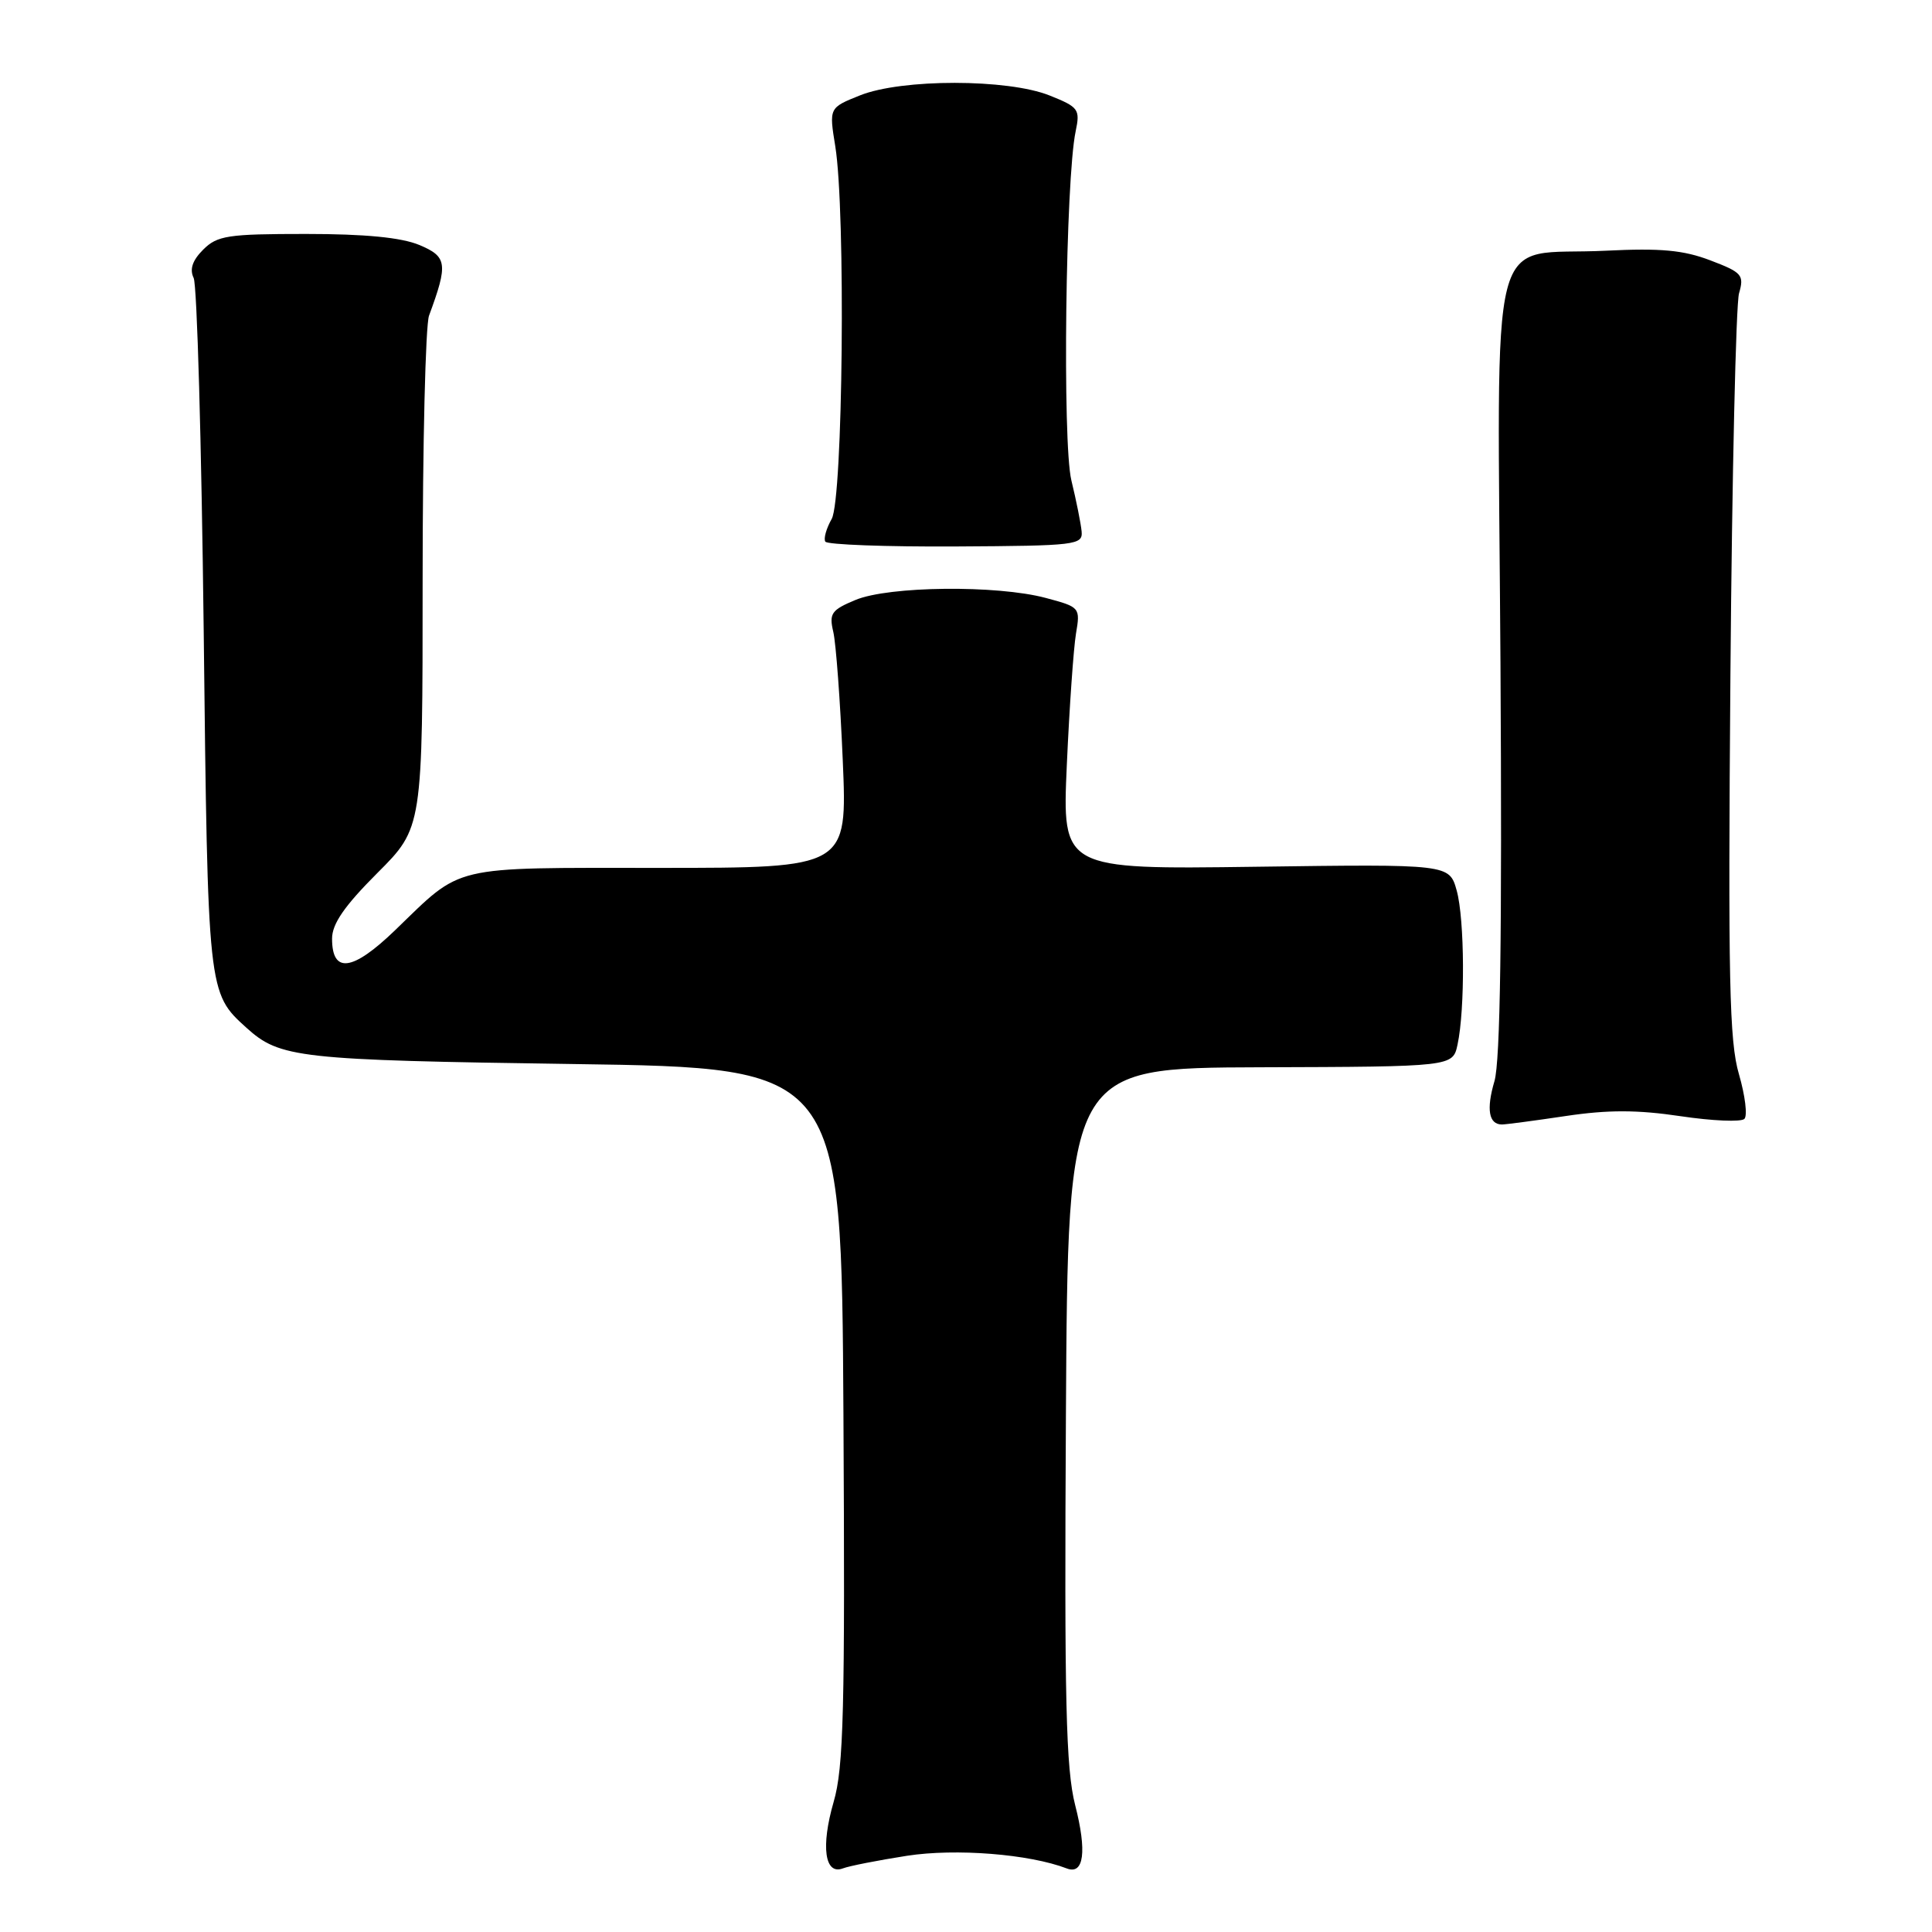 <?xml version="1.0" encoding="UTF-8" standalone="no"?>
<!DOCTYPE svg PUBLIC "-//W3C//DTD SVG 1.1//EN" "http://www.w3.org/Graphics/SVG/1.1/DTD/svg11.dtd" >
<svg xmlns="http://www.w3.org/2000/svg" xmlns:xlink="http://www.w3.org/1999/xlink" version="1.1" viewBox="0 0 256 256">
 <g >
 <path fill="currentColor"
d=" M 120.18 245.90 C 126.65 244.90 136.38 245.67 141.36 247.58 C 143.63 248.46 144.04 245.32 142.46 239.17 C 141.24 234.37 141.02 225.43 141.24 187.44 C 141.50 141.50 141.50 141.50 167.00 141.42 C 192.50 141.34 192.50 141.34 193.13 138.42 C 194.14 133.75 194.08 121.81 193.02 118.00 C 192.04 114.50 192.04 114.50 166.39 114.85 C 140.74 115.20 140.74 115.20 141.36 101.35 C 141.70 93.73 142.25 85.92 142.57 83.98 C 143.16 80.50 143.11 80.44 138.57 79.23 C 132.10 77.50 117.77 77.65 113.35 79.50 C 110.15 80.83 109.84 81.29 110.42 83.75 C 110.77 85.26 111.34 92.91 111.67 100.75 C 112.28 115.00 112.28 115.00 87.36 115.00 C 59.36 115.00 61.41 114.52 52.33 123.28 C 46.71 128.70 44.00 129.06 44.00 124.37 C 44.00 122.42 45.64 120.04 50.00 115.68 C 56.00 109.68 56.00 109.68 56.00 76.91 C 56.00 58.88 56.38 43.09 56.85 41.82 C 59.39 34.94 59.26 34.01 55.56 32.46 C 53.18 31.47 48.38 31.00 40.53 31.00 C 30.19 31.00 28.79 31.21 26.92 33.08 C 25.50 34.50 25.10 35.68 25.66 36.83 C 26.11 37.75 26.70 58.75 26.99 83.50 C 27.54 131.59 27.53 131.55 32.65 136.18 C 37.09 140.20 39.48 140.47 76.00 140.99 C 111.50 141.50 111.50 141.50 111.76 187.46 C 111.98 226.64 111.79 234.21 110.46 238.77 C 108.75 244.68 109.28 248.49 111.69 247.57 C 112.52 247.25 116.34 246.50 120.18 245.90 Z  M 207.46 147.88 C 213.07 147.04 216.97 147.05 222.68 147.90 C 226.90 148.53 230.71 148.69 231.14 148.26 C 231.57 147.83 231.24 145.17 230.42 142.34 C 229.14 137.99 228.97 129.84 229.29 89.35 C 229.50 63.03 230.02 40.32 230.43 38.87 C 231.13 36.44 230.84 36.10 226.63 34.50 C 223.07 33.14 220.05 32.86 212.79 33.22 C 196.88 34.01 198.45 27.89 198.82 87.80 C 199.04 123.83 198.80 140.64 198.02 143.27 C 196.92 147.00 197.27 149.00 199.02 149.00 C 199.51 149.00 203.31 148.50 207.46 147.88 Z  M 143.32 70.41 C 143.22 69.36 142.61 66.31 141.96 63.64 C 140.76 58.65 141.19 23.75 142.53 17.40 C 143.14 14.48 142.93 14.19 139.07 12.65 C 133.53 10.43 119.48 10.42 113.95 12.64 C 109.85 14.28 109.85 14.28 110.68 19.39 C 112.07 28.02 111.70 66.14 110.20 68.77 C 109.49 70.02 109.11 71.37 109.36 71.77 C 109.61 72.17 117.39 72.46 126.65 72.41 C 142.60 72.32 143.49 72.22 143.32 70.41 Z "/>
</g>
</svg>